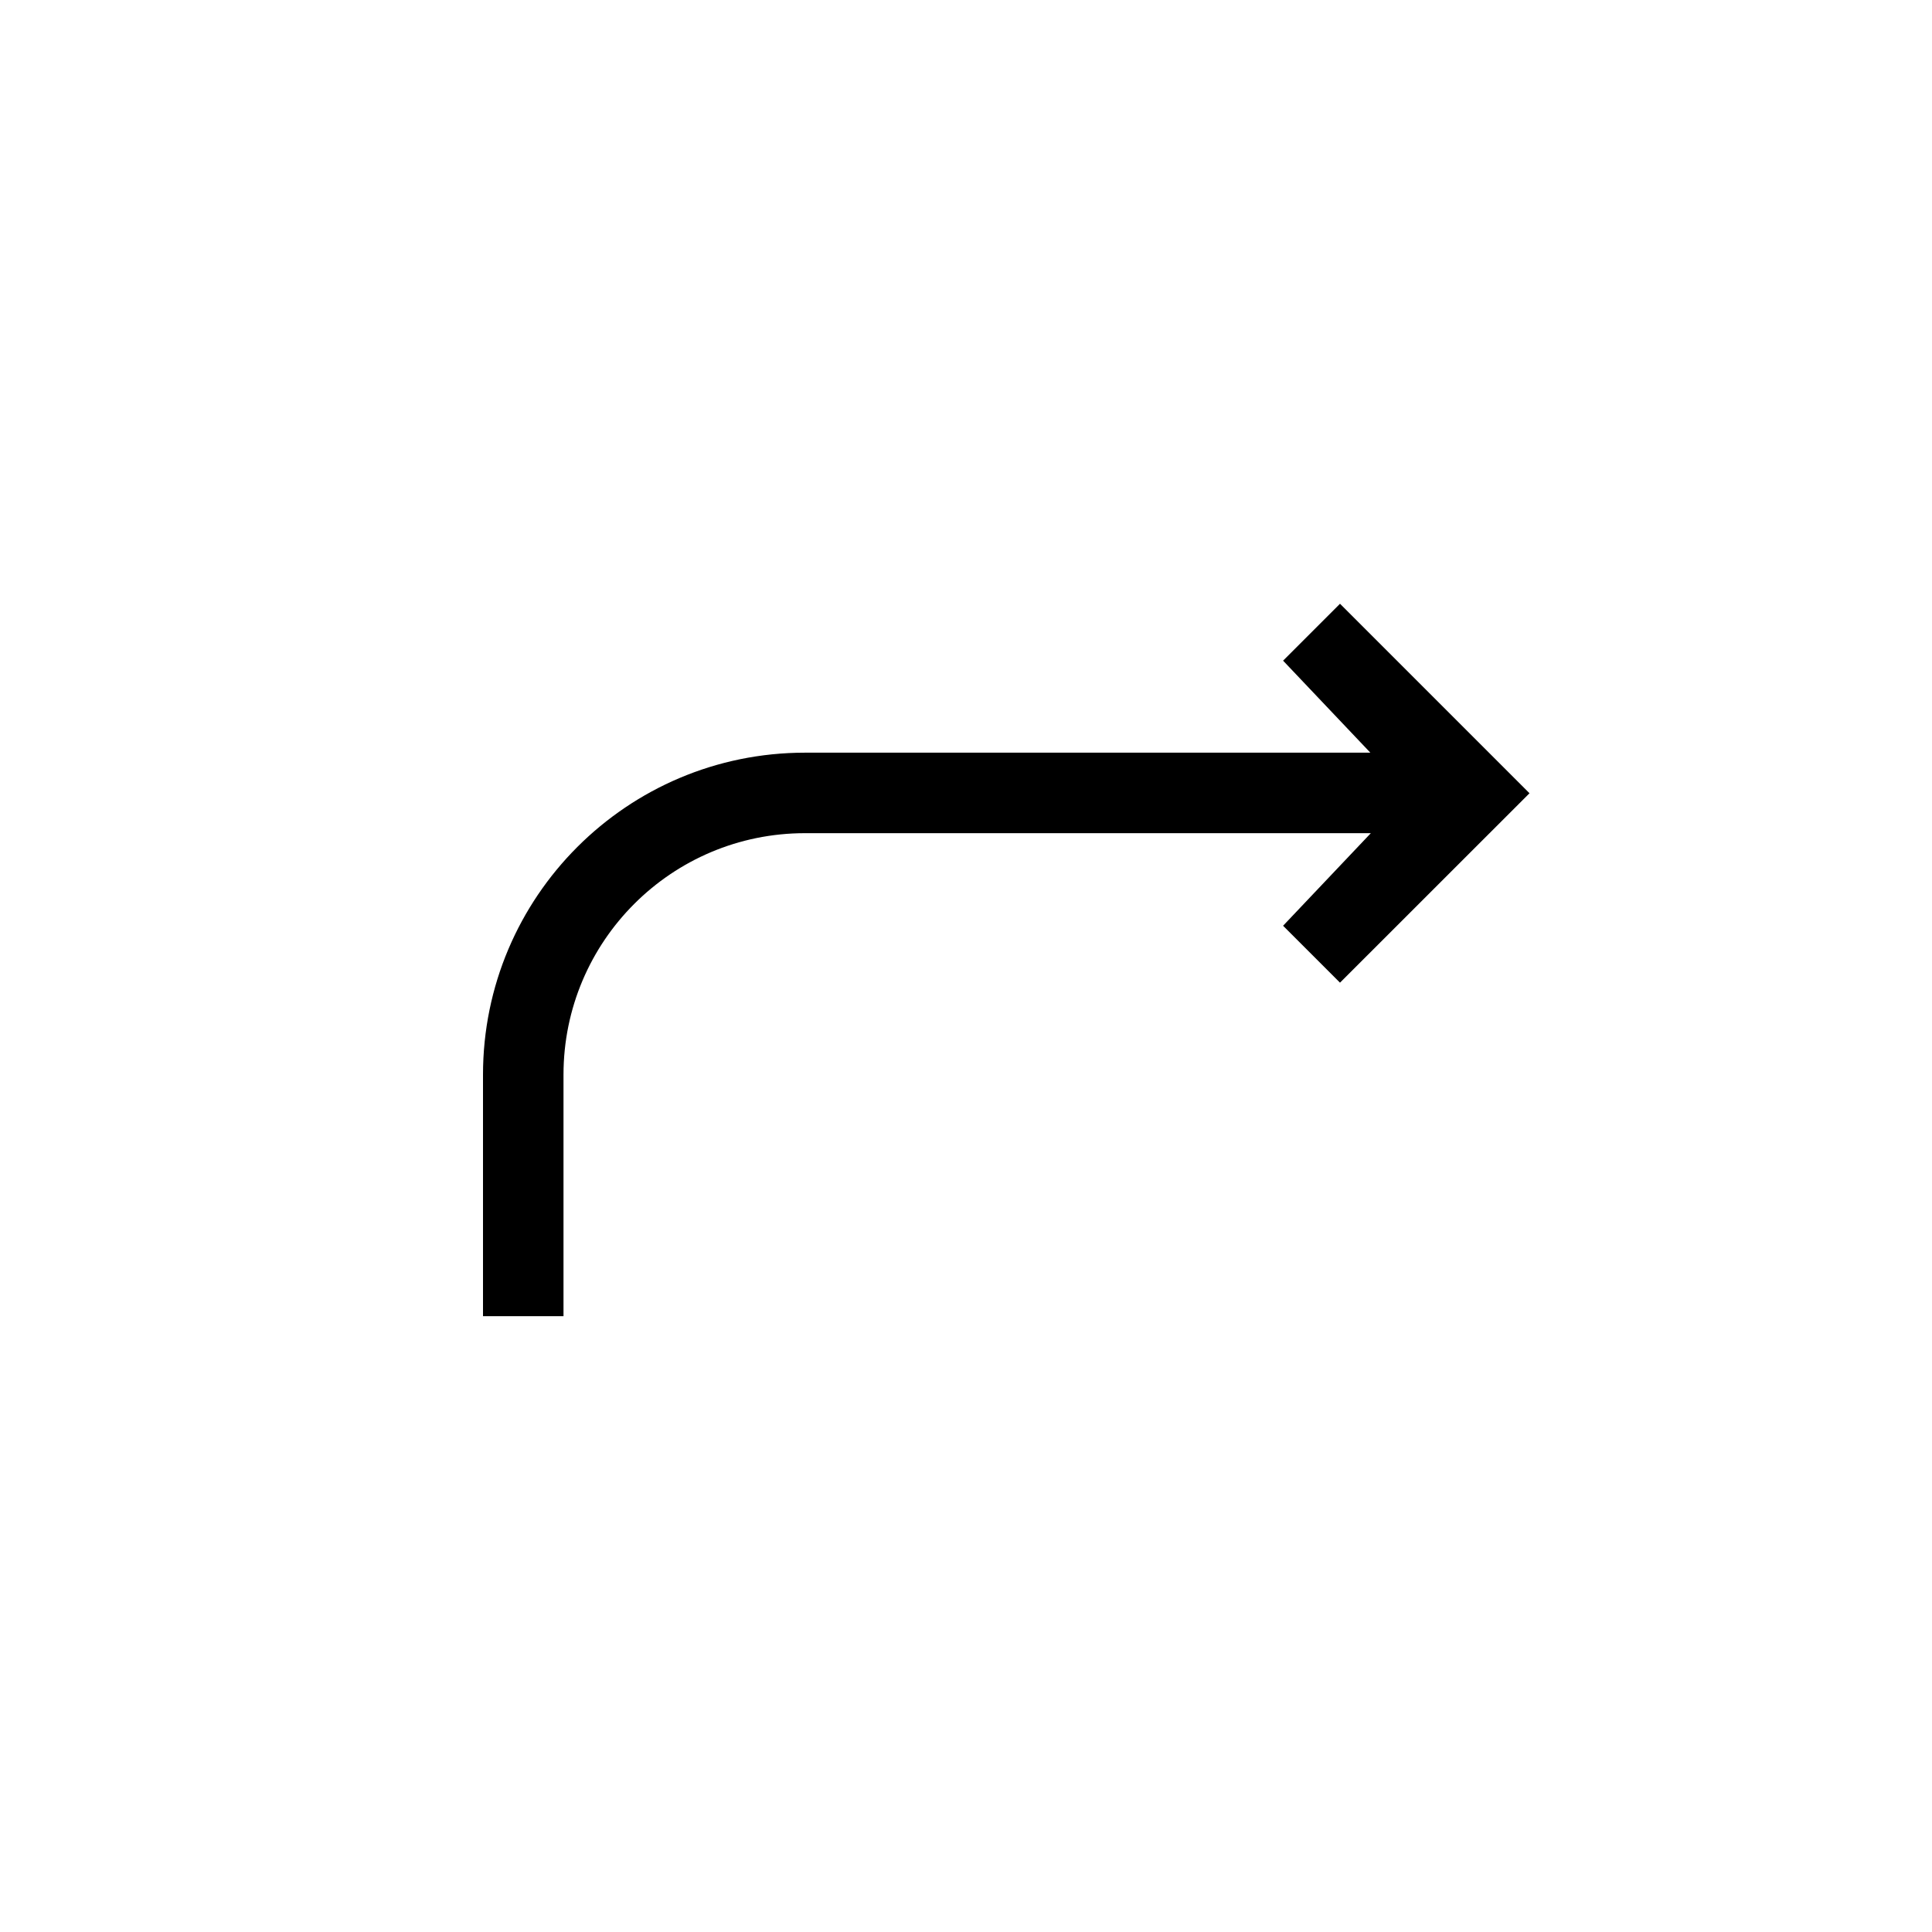 <svg width="24" height="24" viewBox="0 0 24 24" fill="none" xmlns="http://www.w3.org/2000/svg">
<rect width="24" height="24" fill="white"/>
<path d="M16.646 7.5L15.939 8.207L17.023 9.35L10 9.35C7.791 9.35 6 11.141 6 13.35L6 16.35H7L7 13.35C7 11.693 8.343 10.35 10 10.35L17.029 10.35L15.939 11.5L16.646 12.207L19 9.854L16.646 7.5Z" fill="black"/>
</svg>

